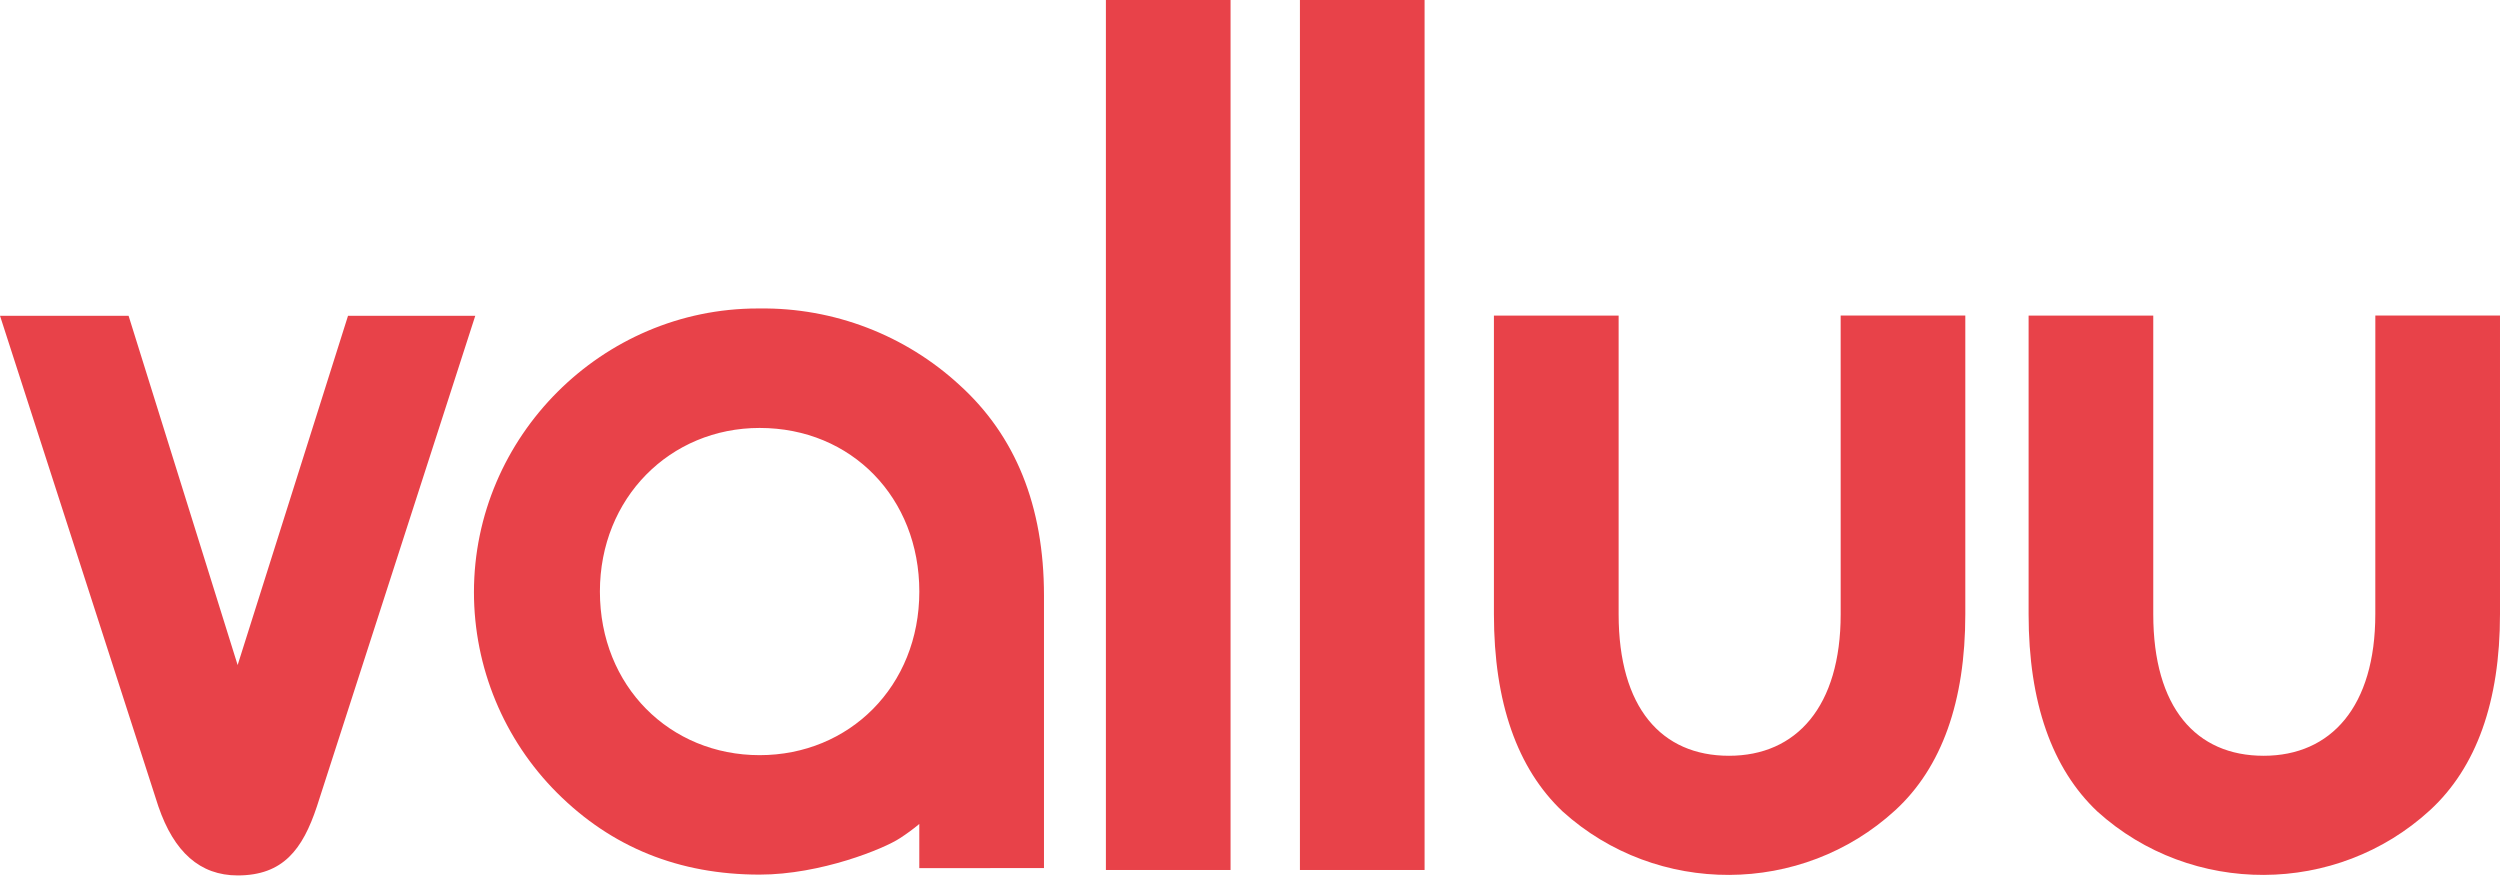 <?xml version="1.0" encoding="UTF-8" standalone="no"?><!DOCTYPE svg PUBLIC "-//W3C//DTD SVG 1.1//EN" "http://www.w3.org/Graphics/SVG/1.1/DTD/svg11.dtd"><svg width="100%" height="100%" viewBox="0 0 334 117" version="1.1" xmlns="http://www.w3.org/2000/svg" xmlns:xlink="http://www.w3.org/1999/xlink" xml:space="preserve" xmlns:serif="http://www.serif.com/" style="fill-rule:evenodd;clip-rule:evenodd;stroke-linejoin:round;stroke-miterlimit:2;"><g id="Group_225"><path id="Path_212" d="M101.485,100.889c11.969,0 21.337,-9.194 21.337,-21.858c0,-12.49 -9.02,-21.857 -21.337,-21.857c-11.972,0 -21.338,9.367 -21.338,21.857c0,12.664 9.367,21.858 21.338,21.858m21.333,15.093l0,-5.9c-0.826,0.69 -1.694,1.327 -2.6,1.908c-2.081,1.388 -10.581,4.858 -18.734,4.858c-10.757,0 -19.779,-3.643 -27.064,-10.929c-7.105,-7.106 -11.101,-16.753 -11.101,-26.802c-0,-20.794 17.111,-37.905 37.905,-37.905c0.087,0 0.173,0 0.26,0.001c9.882,-0.128 19.446,3.535 26.714,10.232c7.461,6.765 11.277,16.133 11.277,28.1l0,36.43l-16.657,0.007Z" style="fill:#e84249;fill-rule:nonzero;"/></g><rect id="Rectangle_59" x="147.748" y="0" width="16.654" height="116.23" style="fill:#e84249;"/><rect id="Rectangle_60" x="173.67" y="0" width="16.654" height="116.23" style="fill:#e84249;"/><g id="Group_226"><path id="Path_213" d="M245.912,42.157l16.653,-0l-0,39.9c-0,11.623 -3.123,20.471 -9.367,26.2c-12.48,11.441 -31.842,11.516 -44.41,0.173c-6.073,-5.725 -9.2,-14.572 -9.2,-26.369l-0,-39.9l16.661,-0l-0,39.9c-0,12.49 5.725,18.91 14.747,18.91c9.022,-0 14.919,-6.593 14.919,-18.91l-0.003,-39.904Z" style="fill:#e84249;fill-rule:nonzero;"/><path id="Path_214" d="M317.345,42.157l16.654,-0l0,39.9c0,11.623 -3.124,20.471 -9.367,26.2c-12.48,11.441 -31.842,11.516 -44.41,0.173c-6.073,-5.725 -9.2,-14.572 -9.2,-26.369l-0,-39.9l16.654,-0l-0,39.9c-0,12.49 5.725,18.91 14.747,18.91c9.022,-0 14.918,-6.593 14.918,-18.91l0.004,-39.904Z" style="fill:#e84249;fill-rule:nonzero;"/><path id="Path_215" d="M21.166,107.762l-21.164,-65.574l17.176,-0l14.571,46.664l14.747,-46.664l17,0l-21.165,65.574c-1.907,5.725 -4.508,9.195 -10.581,9.195c-5.03,0 -8.5,-3.123 -10.581,-9.195" style="fill:#e84249;fill-rule:nonzero;"/></g></svg>